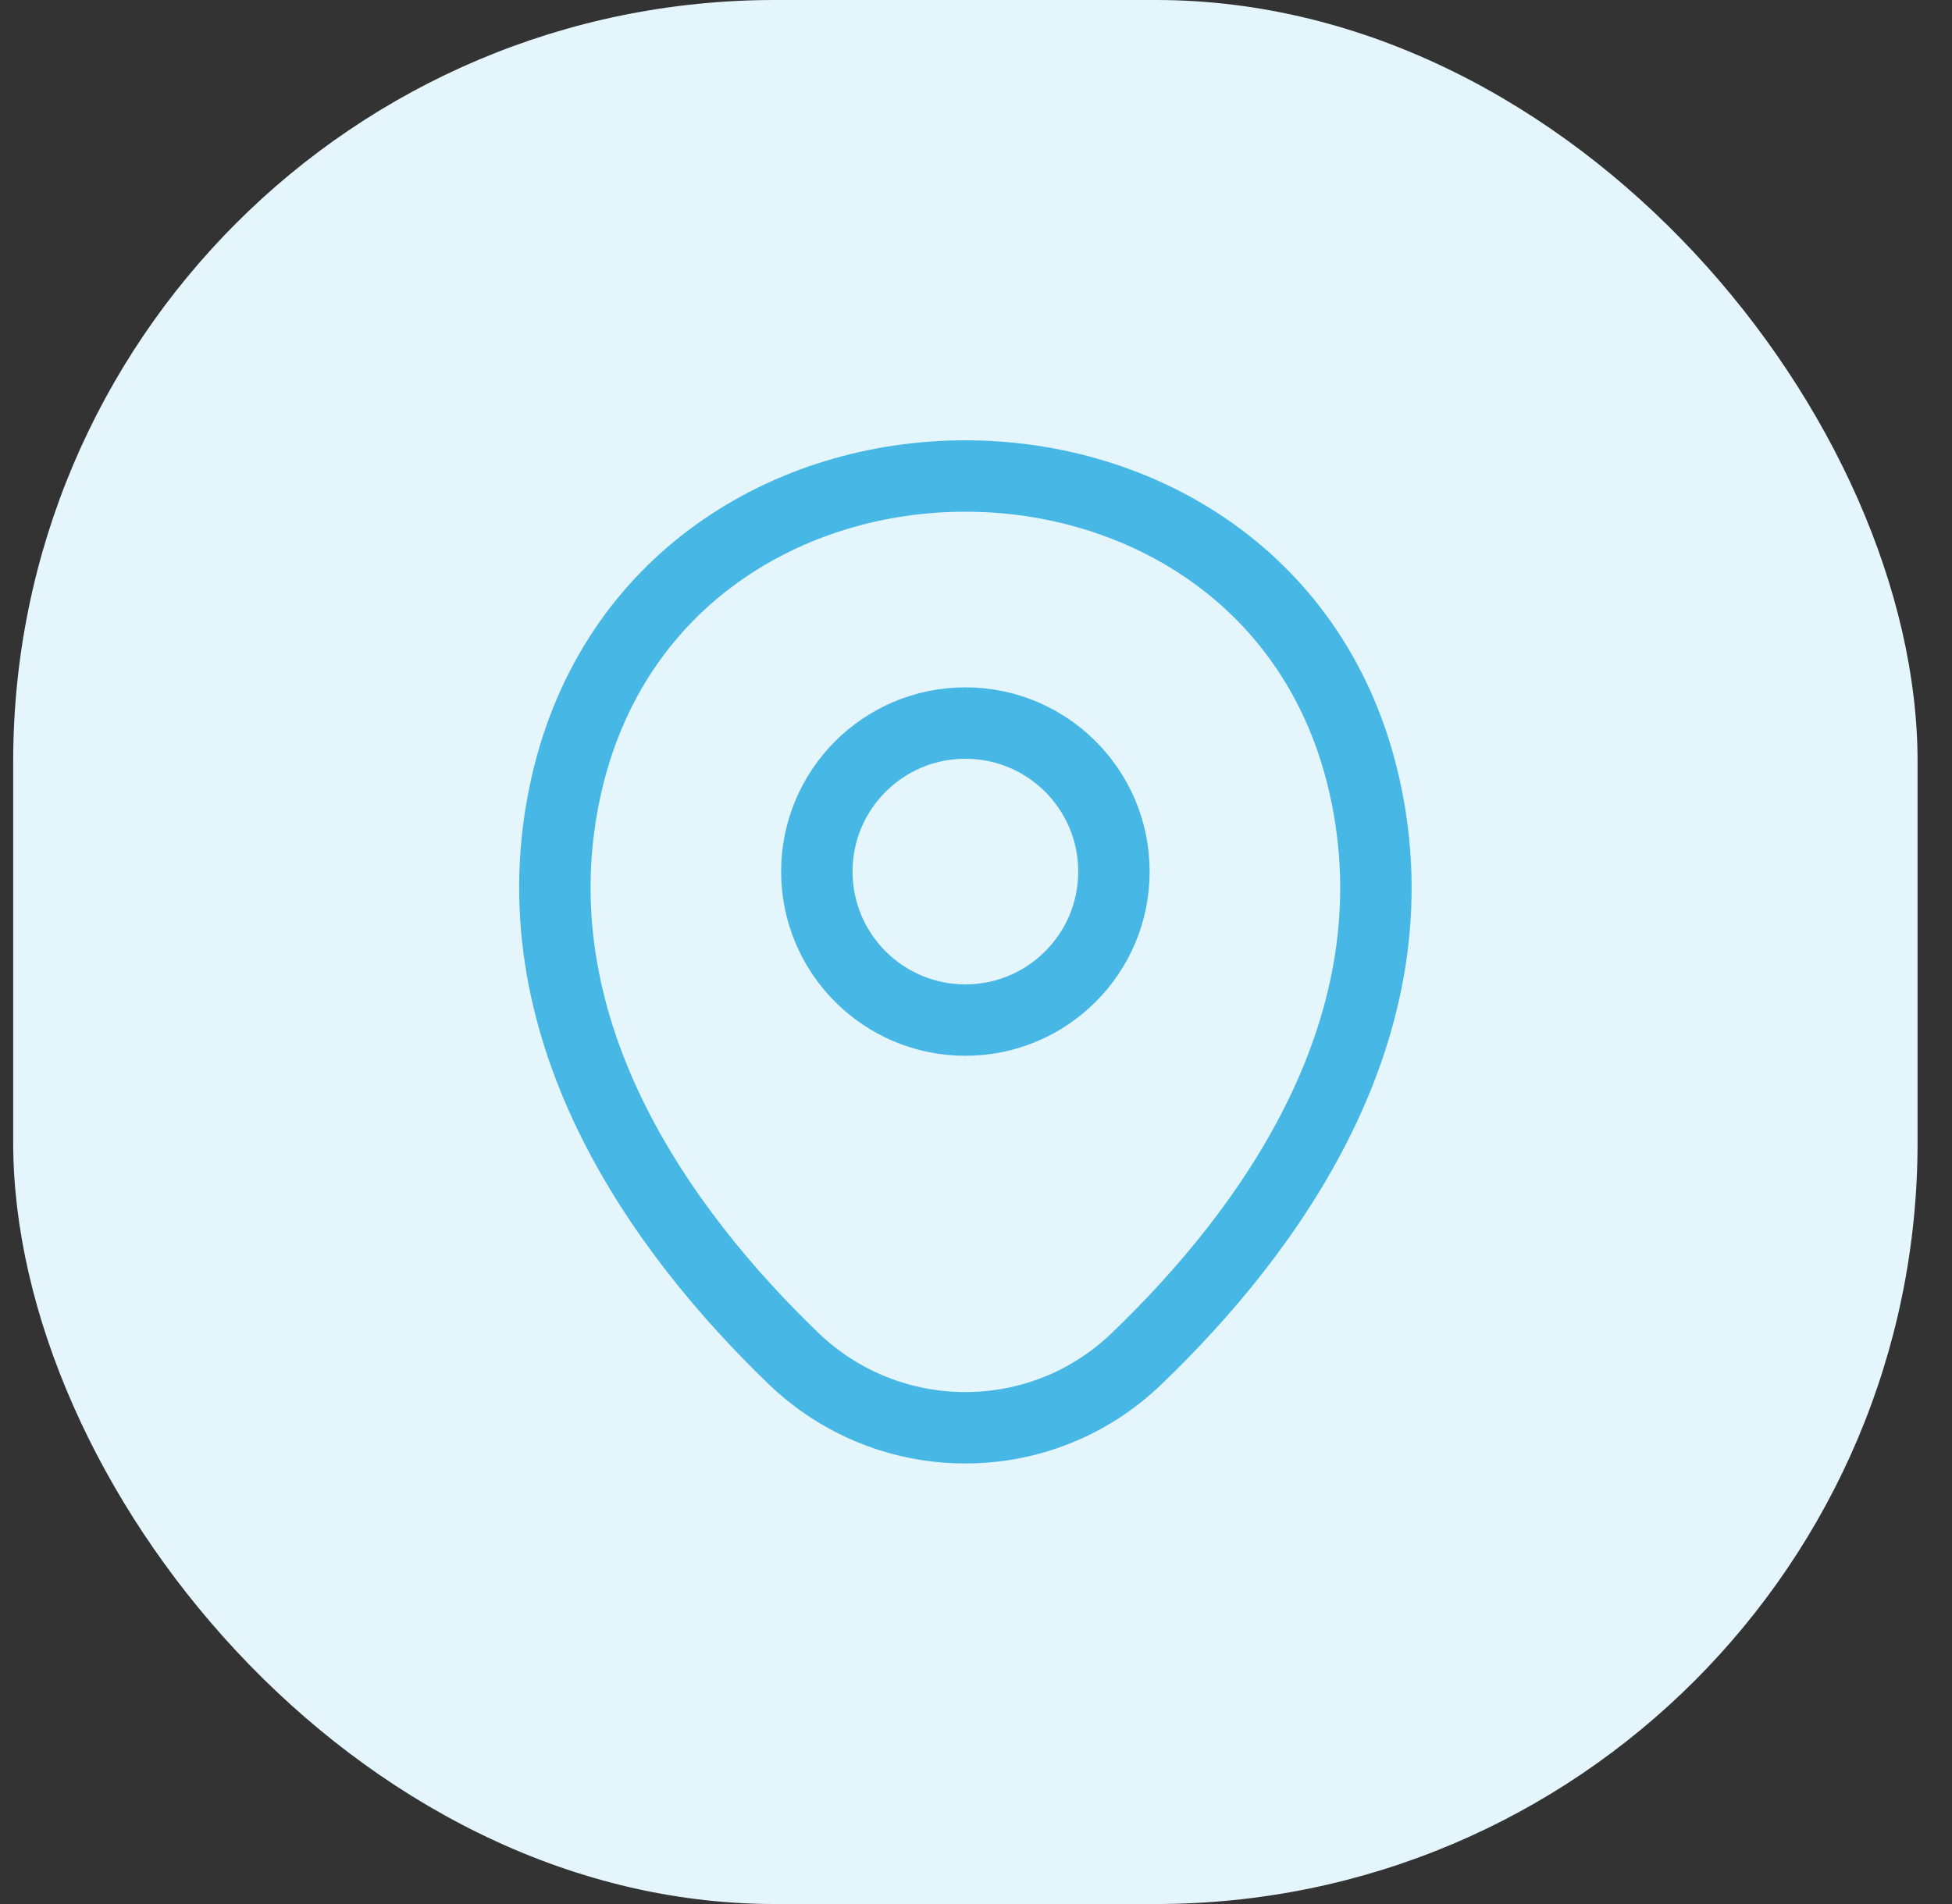 <svg width="41" height="40" viewBox="0 0 41 40" fill="none" xmlns="http://www.w3.org/2000/svg">
<rect x="0" y="0" width="41" height="40" fill="#333333" stroke="none"/>
<rect x="0.277" width="40" height="40" rx="16" fill="#E5F5FC"/>
<path d="M20.277 21.43C22 21.43 23.397 20.033 23.397 18.31C23.397 16.587 22 15.19 20.277 15.19C18.554 15.19 17.157 16.587 17.157 18.31C17.157 20.033 18.554 21.43 20.277 21.43Z" stroke="#47B7E5" stroke-width="1.5"/>
<path d="M11.897 16.49C13.867 7.83 26.697 7.84 28.657 16.5C29.807 21.58 26.647 25.88 23.877 28.54C21.867 30.48 18.687 30.48 16.667 28.54C13.907 25.88 10.747 21.57 11.897 16.49Z" stroke="#47B7E5" stroke-width="1.5"/>
</svg>
